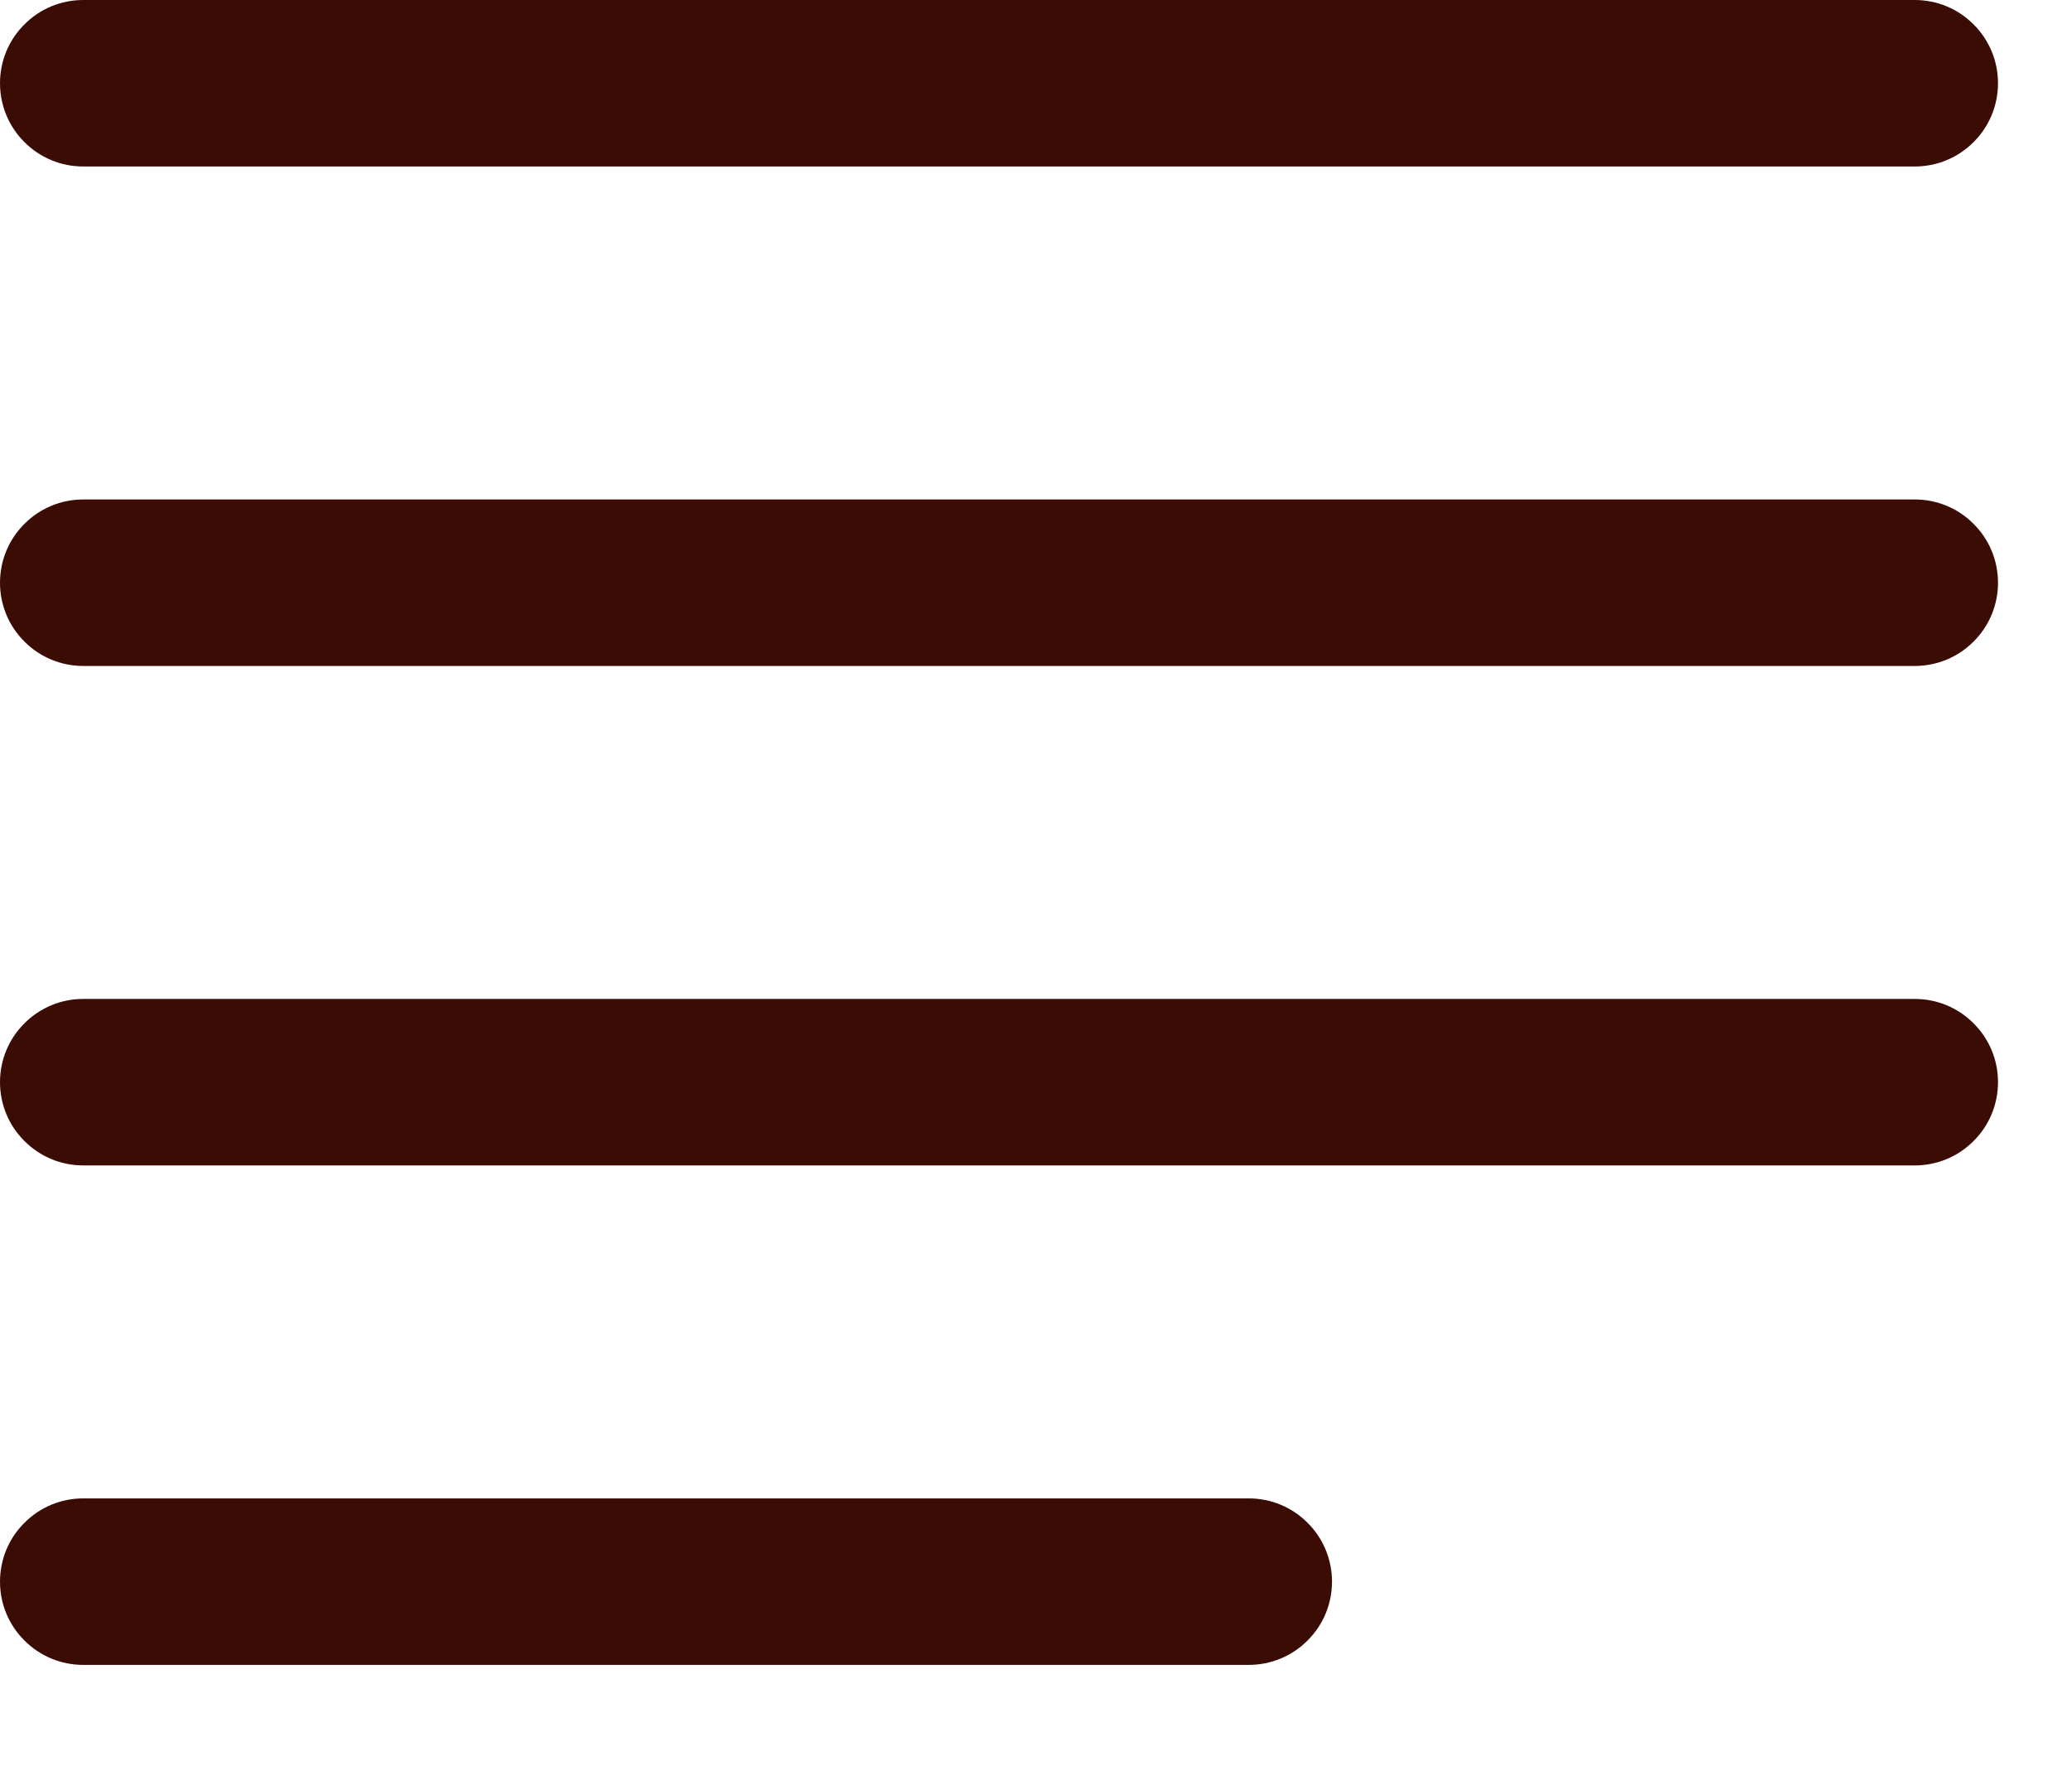 <svg width="14" height="12" viewBox="0 0 14 12" fill="none" xmlns="http://www.w3.org/2000/svg">
<path fill-rule="evenodd" clip-rule="evenodd" d="M0 10.688C0 10.538 0.059 10.395 0.165 10.29C0.27 10.184 0.413 10.125 0.562 10.125H8.438C8.587 10.125 8.73 10.184 8.835 10.29C8.941 10.395 9 10.538 9 10.688C9 10.837 8.941 10.98 8.835 11.085C8.73 11.191 8.587 11.25 8.438 11.25H0.562C0.413 11.25 0.27 11.191 0.165 11.085C0.059 10.98 0 10.837 0 10.688ZM0 7.312C0 7.163 0.059 7.02 0.165 6.915C0.27 6.809 0.413 6.75 0.562 6.75H12.938C13.087 6.75 13.23 6.809 13.335 6.915C13.441 7.02 13.5 7.163 13.5 7.312C13.5 7.462 13.441 7.605 13.335 7.71C13.23 7.816 13.087 7.875 12.938 7.875H0.562C0.413 7.875 0.27 7.816 0.165 7.71C0.059 7.605 0 7.462 0 7.312ZM0 3.938C0 3.788 0.059 3.645 0.165 3.54C0.27 3.434 0.413 3.375 0.562 3.375H12.938C13.087 3.375 13.23 3.434 13.335 3.54C13.441 3.645 13.5 3.788 13.5 3.938C13.5 4.087 13.441 4.23 13.335 4.335C13.23 4.441 13.087 4.5 12.938 4.5H0.562C0.413 4.5 0.27 4.441 0.165 4.335C0.059 4.23 0 4.087 0 3.938ZM0 0.562C0 0.413 0.059 0.27 0.165 0.165C0.27 0.059 0.413 0 0.562 0H12.938C13.087 0 13.23 0.059 13.335 0.165C13.441 0.27 13.5 0.413 13.5 0.562C13.5 0.712 13.441 0.855 13.335 0.96C13.23 1.066 13.087 1.125 12.938 1.125H0.562C0.413 1.125 0.27 1.066 0.165 0.96C0.059 0.855 0 0.712 0 0.562Z" fill="#3B0C04"/>
</svg>

